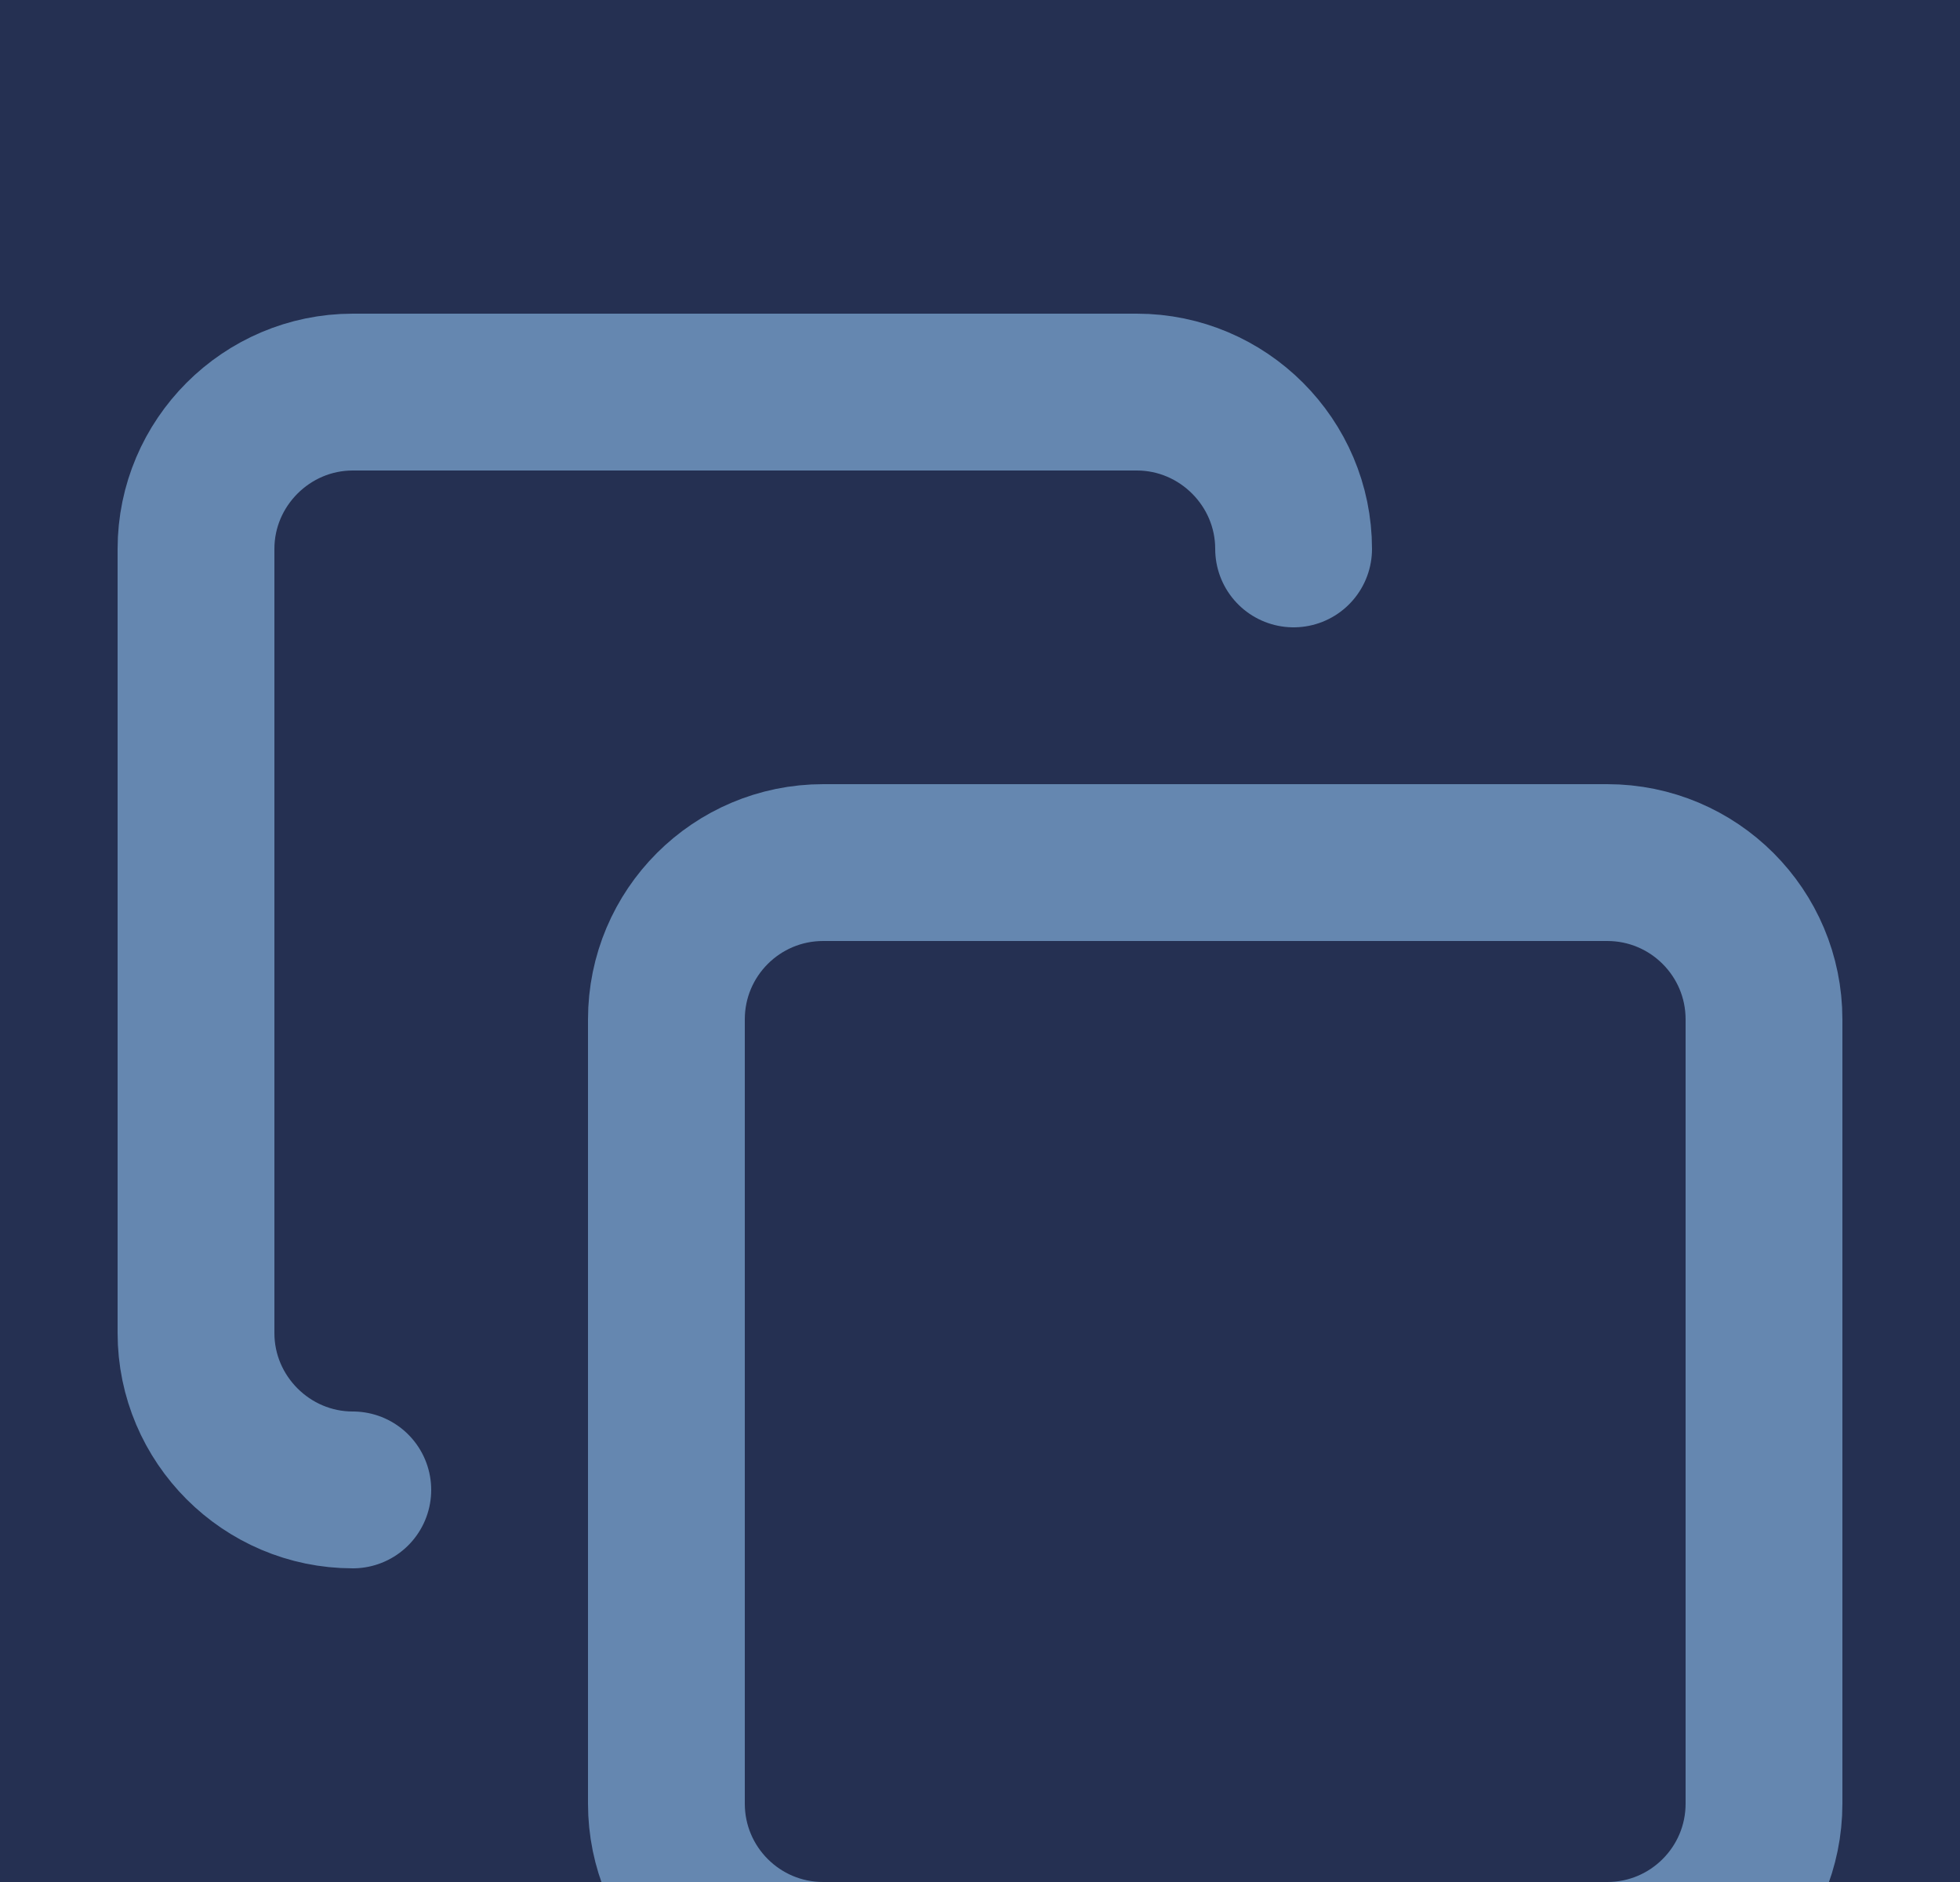 <svg width="25" height="24" viewBox="0 0 25 24" fill="none" xmlns="http://www.w3.org/2000/svg">
<rect width="25" height="24" fill="#181D2D" fill-opacity="0.85"/>
<g id="Dock">
<rect width="393" height="120" transform="translate(-144 -37)" fill="url(#paint0_linear_0_1)"/>
<g id="Button" filter="url(#filter0_dd_0_1)">
<rect x="-19.5" y="-13" width="64" height="64" rx="18" fill="#253052"/>
<g id="lucide/copy">
<path id="Vector" d="M4.5 16C3.4 16 2.5 15.1 2.5 14V4C2.5 2.9 3.4 2 4.5 2H14.5C15.6 2 16.5 2.9 16.5 4M10.5 8H20.5C21.605 8 22.5 8.895 22.5 10V20C22.5 21.105 21.605 22 20.5 22H10.5C9.395 22 8.5 21.105 8.5 20V10C8.5 8.895 9.395 8 10.5 8Z" stroke="#6587B0" stroke-width="2" stroke-linecap="round" stroke-linejoin="round"/>
</g>
</g>
</g>
<defs>
<filter id="filter0_dd_0_1" x="-27.5" y="-19" width="80" height="80" filterUnits="userSpaceOnUse" color-interpolation-filters="sRGB">
<feFlood flood-opacity="0" result="BackgroundImageFix"/>
<feColorMatrix in="SourceAlpha" type="matrix" values="0 0 0 0 0 0 0 0 0 0 0 0 0 0 0 0 0 0 127 0" result="hardAlpha"/>
<feMorphology radius="2" operator="dilate" in="SourceAlpha" result="effect1_dropShadow_0_1"/>
<feOffset dy="2"/>
<feGaussianBlur stdDeviation="3"/>
<feColorMatrix type="matrix" values="0 0 0 0 0 0 0 0 0 0 0 0 0 0 0 0 0 0 0.15 0"/>
<feBlend mode="normal" in2="BackgroundImageFix" result="effect1_dropShadow_0_1"/>
<feColorMatrix in="SourceAlpha" type="matrix" values="0 0 0 0 0 0 0 0 0 0 0 0 0 0 0 0 0 0 127 0" result="hardAlpha"/>
<feOffset dy="1"/>
<feGaussianBlur stdDeviation="1"/>
<feColorMatrix type="matrix" values="0 0 0 0 0 0 0 0 0 0 0 0 0 0 0 0 0 0 0.3 0"/>
<feBlend mode="normal" in2="effect1_dropShadow_0_1" result="effect2_dropShadow_0_1"/>
<feBlend mode="normal" in="SourceGraphic" in2="effect2_dropShadow_0_1" result="shape"/>
</filter>
<linearGradient id="paint0_linear_0_1" x1="190" y1="-2.72762e-06" x2="190" y2="120" gradientUnits="userSpaceOnUse">
<stop stop-color="#0B132B" stop-opacity="0"/>
<stop offset="0.16" stop-color="#0B132B" stop-opacity="0.15"/>
<stop offset="0.295" stop-color="#0B132B" stop-opacity="0.4"/>
<stop offset="0.445" stop-color="#0B132B" stop-opacity="0.745"/>
<stop offset="0.91" stop-color="#0B132B"/>
</linearGradient>
</defs>
</svg>
